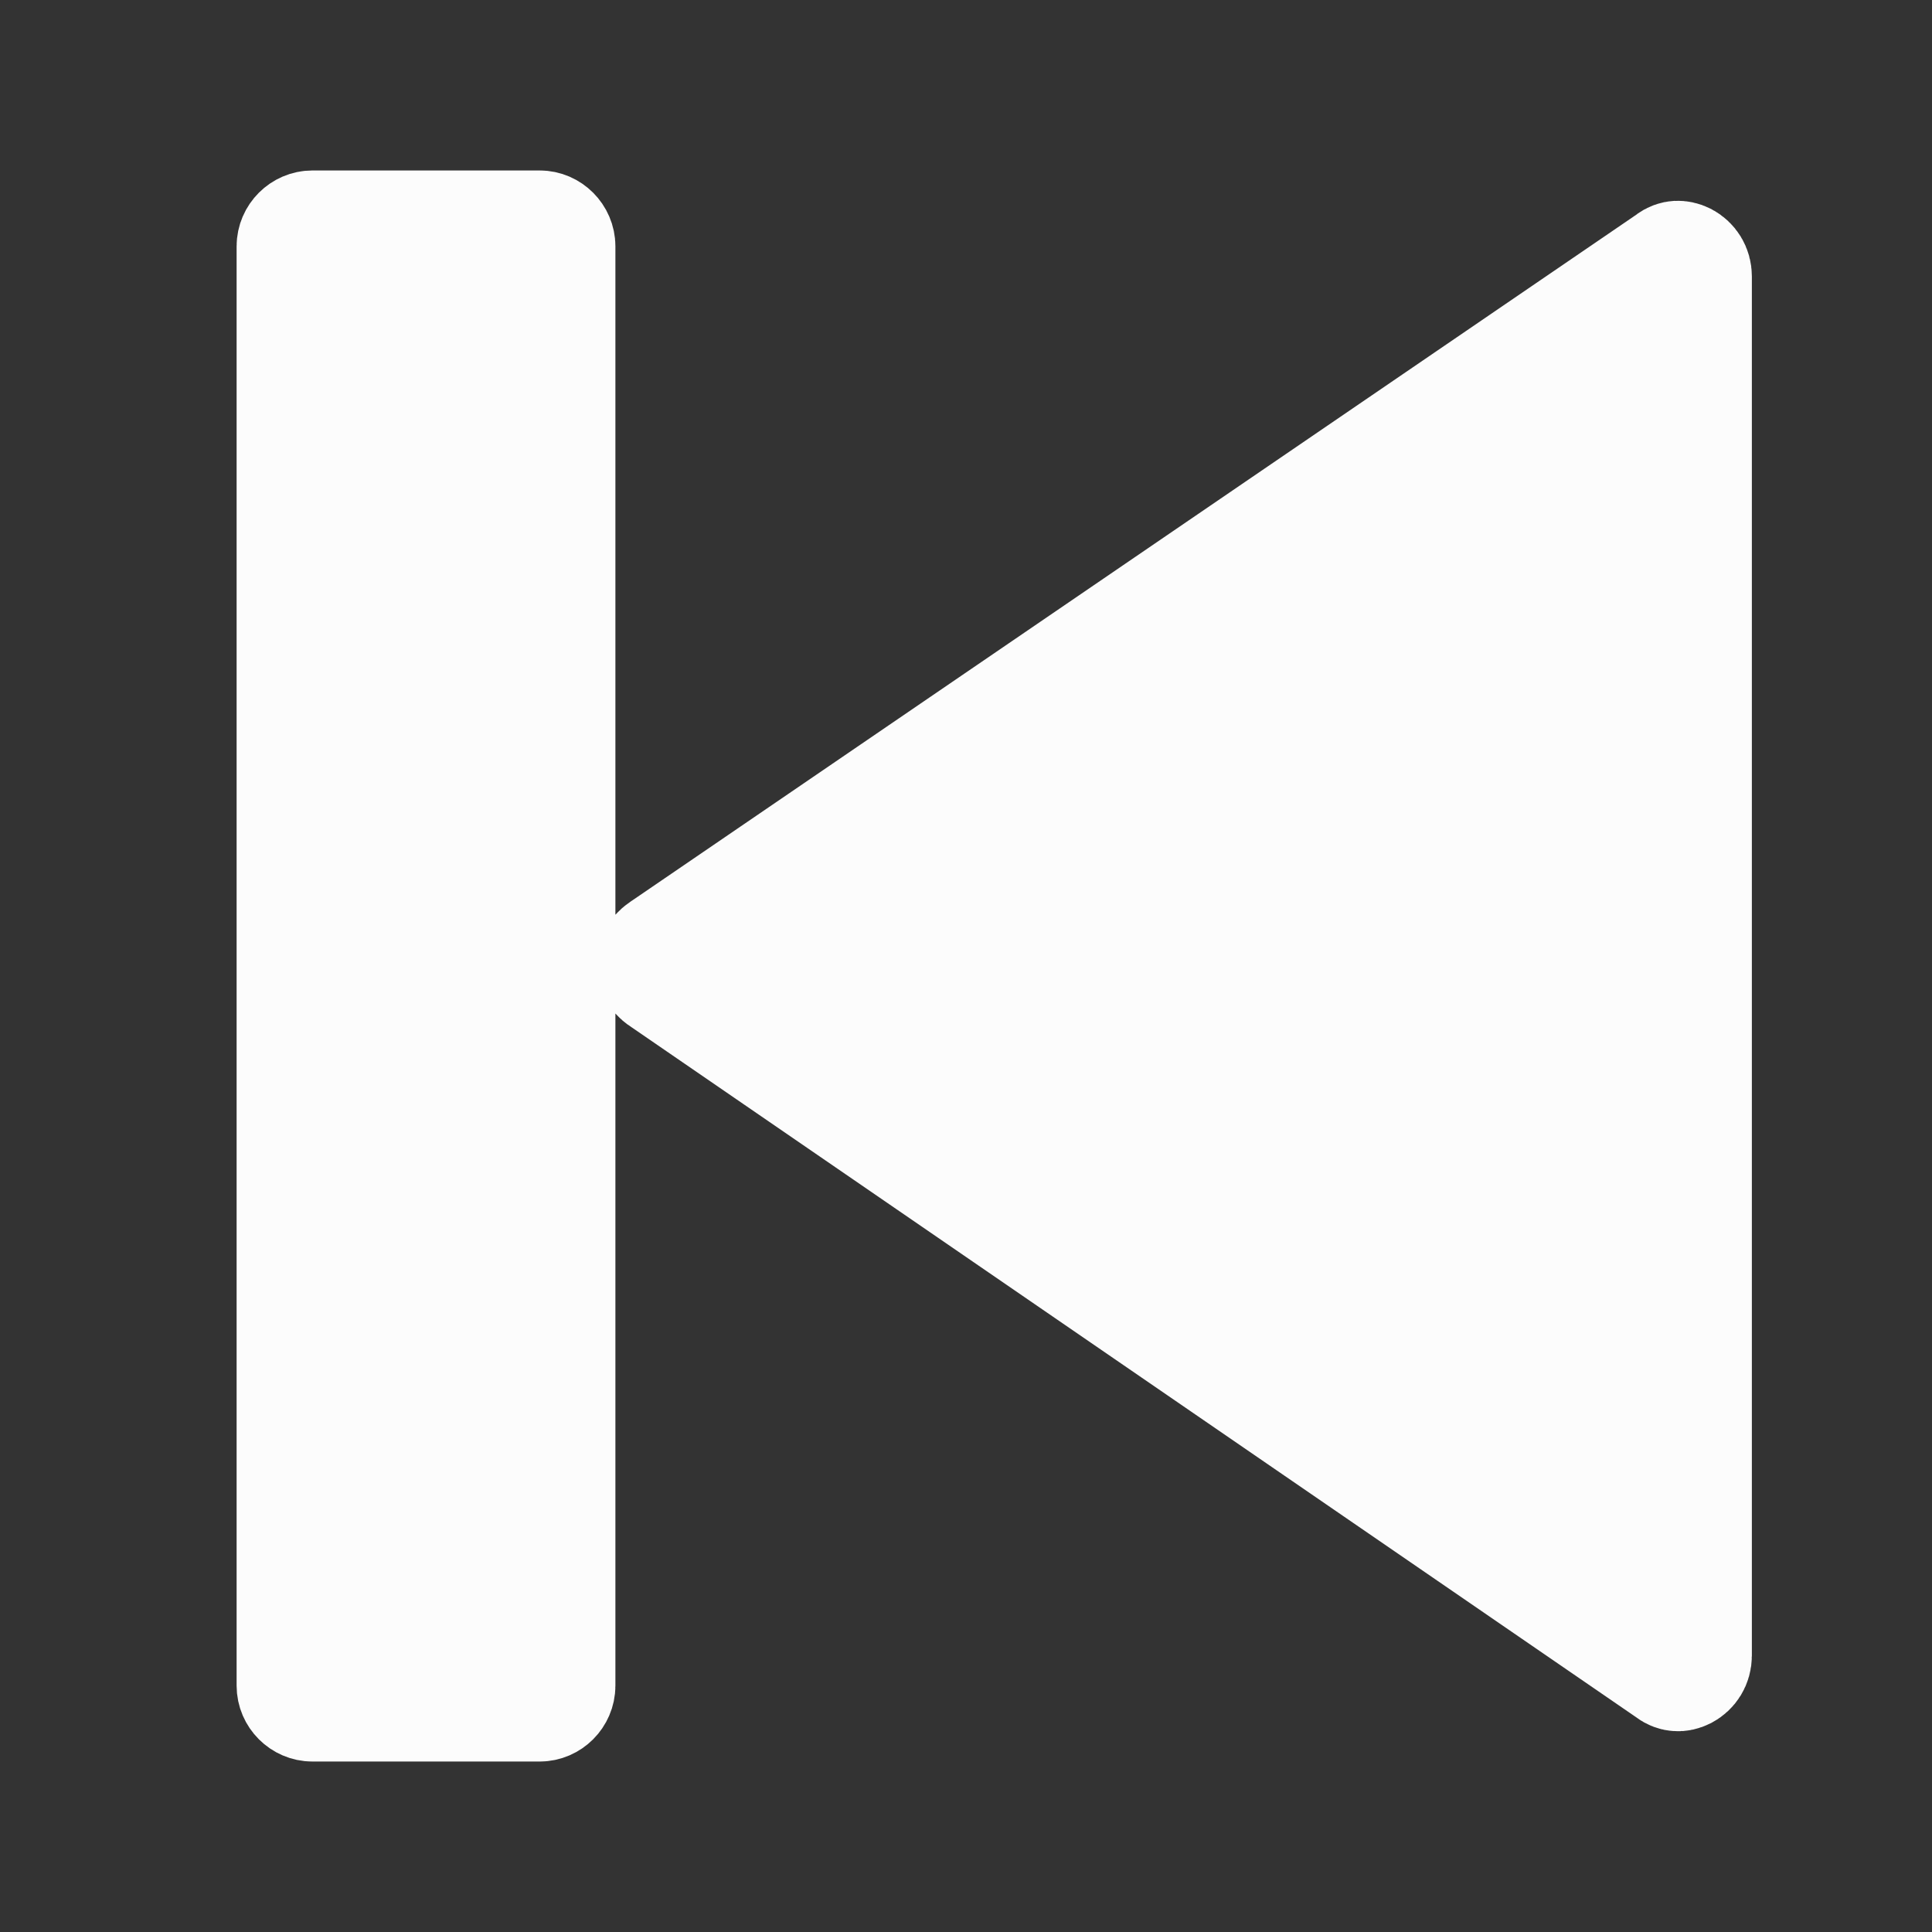 <svg width="17" height="17" viewBox="0 0 17 17" fill="none" xmlns="http://www.w3.org/2000/svg">
<rect x="0" y="0" width="17" height="17" fill="#333333" stroke="none"/>
<g clip-path="url(#clip0_737_3990)">
<path d="M4.915 9.357V14.833C4.915 14.924 4.839 15 4.749 15H2.749C2.658 15 2.582 14.924 2.582 14.833V2.167C2.582 2.076 2.658 2 2.749 2H4.749C4.839 2 4.915 2.076 4.915 2.167V7.61V8.049V8.918V9.357ZM5.788 8.585L5.697 8.483L5.788 8.382C5.798 8.371 5.81 8.36 5.826 8.349L5.826 8.349L5.831 8.346L14.664 2.313L14.676 2.305L14.687 2.296C14.716 2.274 14.74 2.268 14.757 2.267C14.777 2.266 14.801 2.27 14.827 2.283C14.879 2.311 14.915 2.364 14.915 2.433V14.567C14.915 14.636 14.879 14.689 14.827 14.717C14.801 14.73 14.777 14.735 14.757 14.733C14.74 14.732 14.716 14.726 14.687 14.704L14.676 14.695L14.665 14.688L5.832 8.621L5.832 8.621L5.826 8.617C5.81 8.607 5.798 8.596 5.788 8.585Z" fill="#FCFCFC" stroke="#FCFCFC"/>
</g>
<defs>
<clipPath id="clip0_737_3990">
<rect width="16" height="16" fill="white" transform="translate(0.75 0.5)"/>
</clipPath>
</defs>
</svg>

